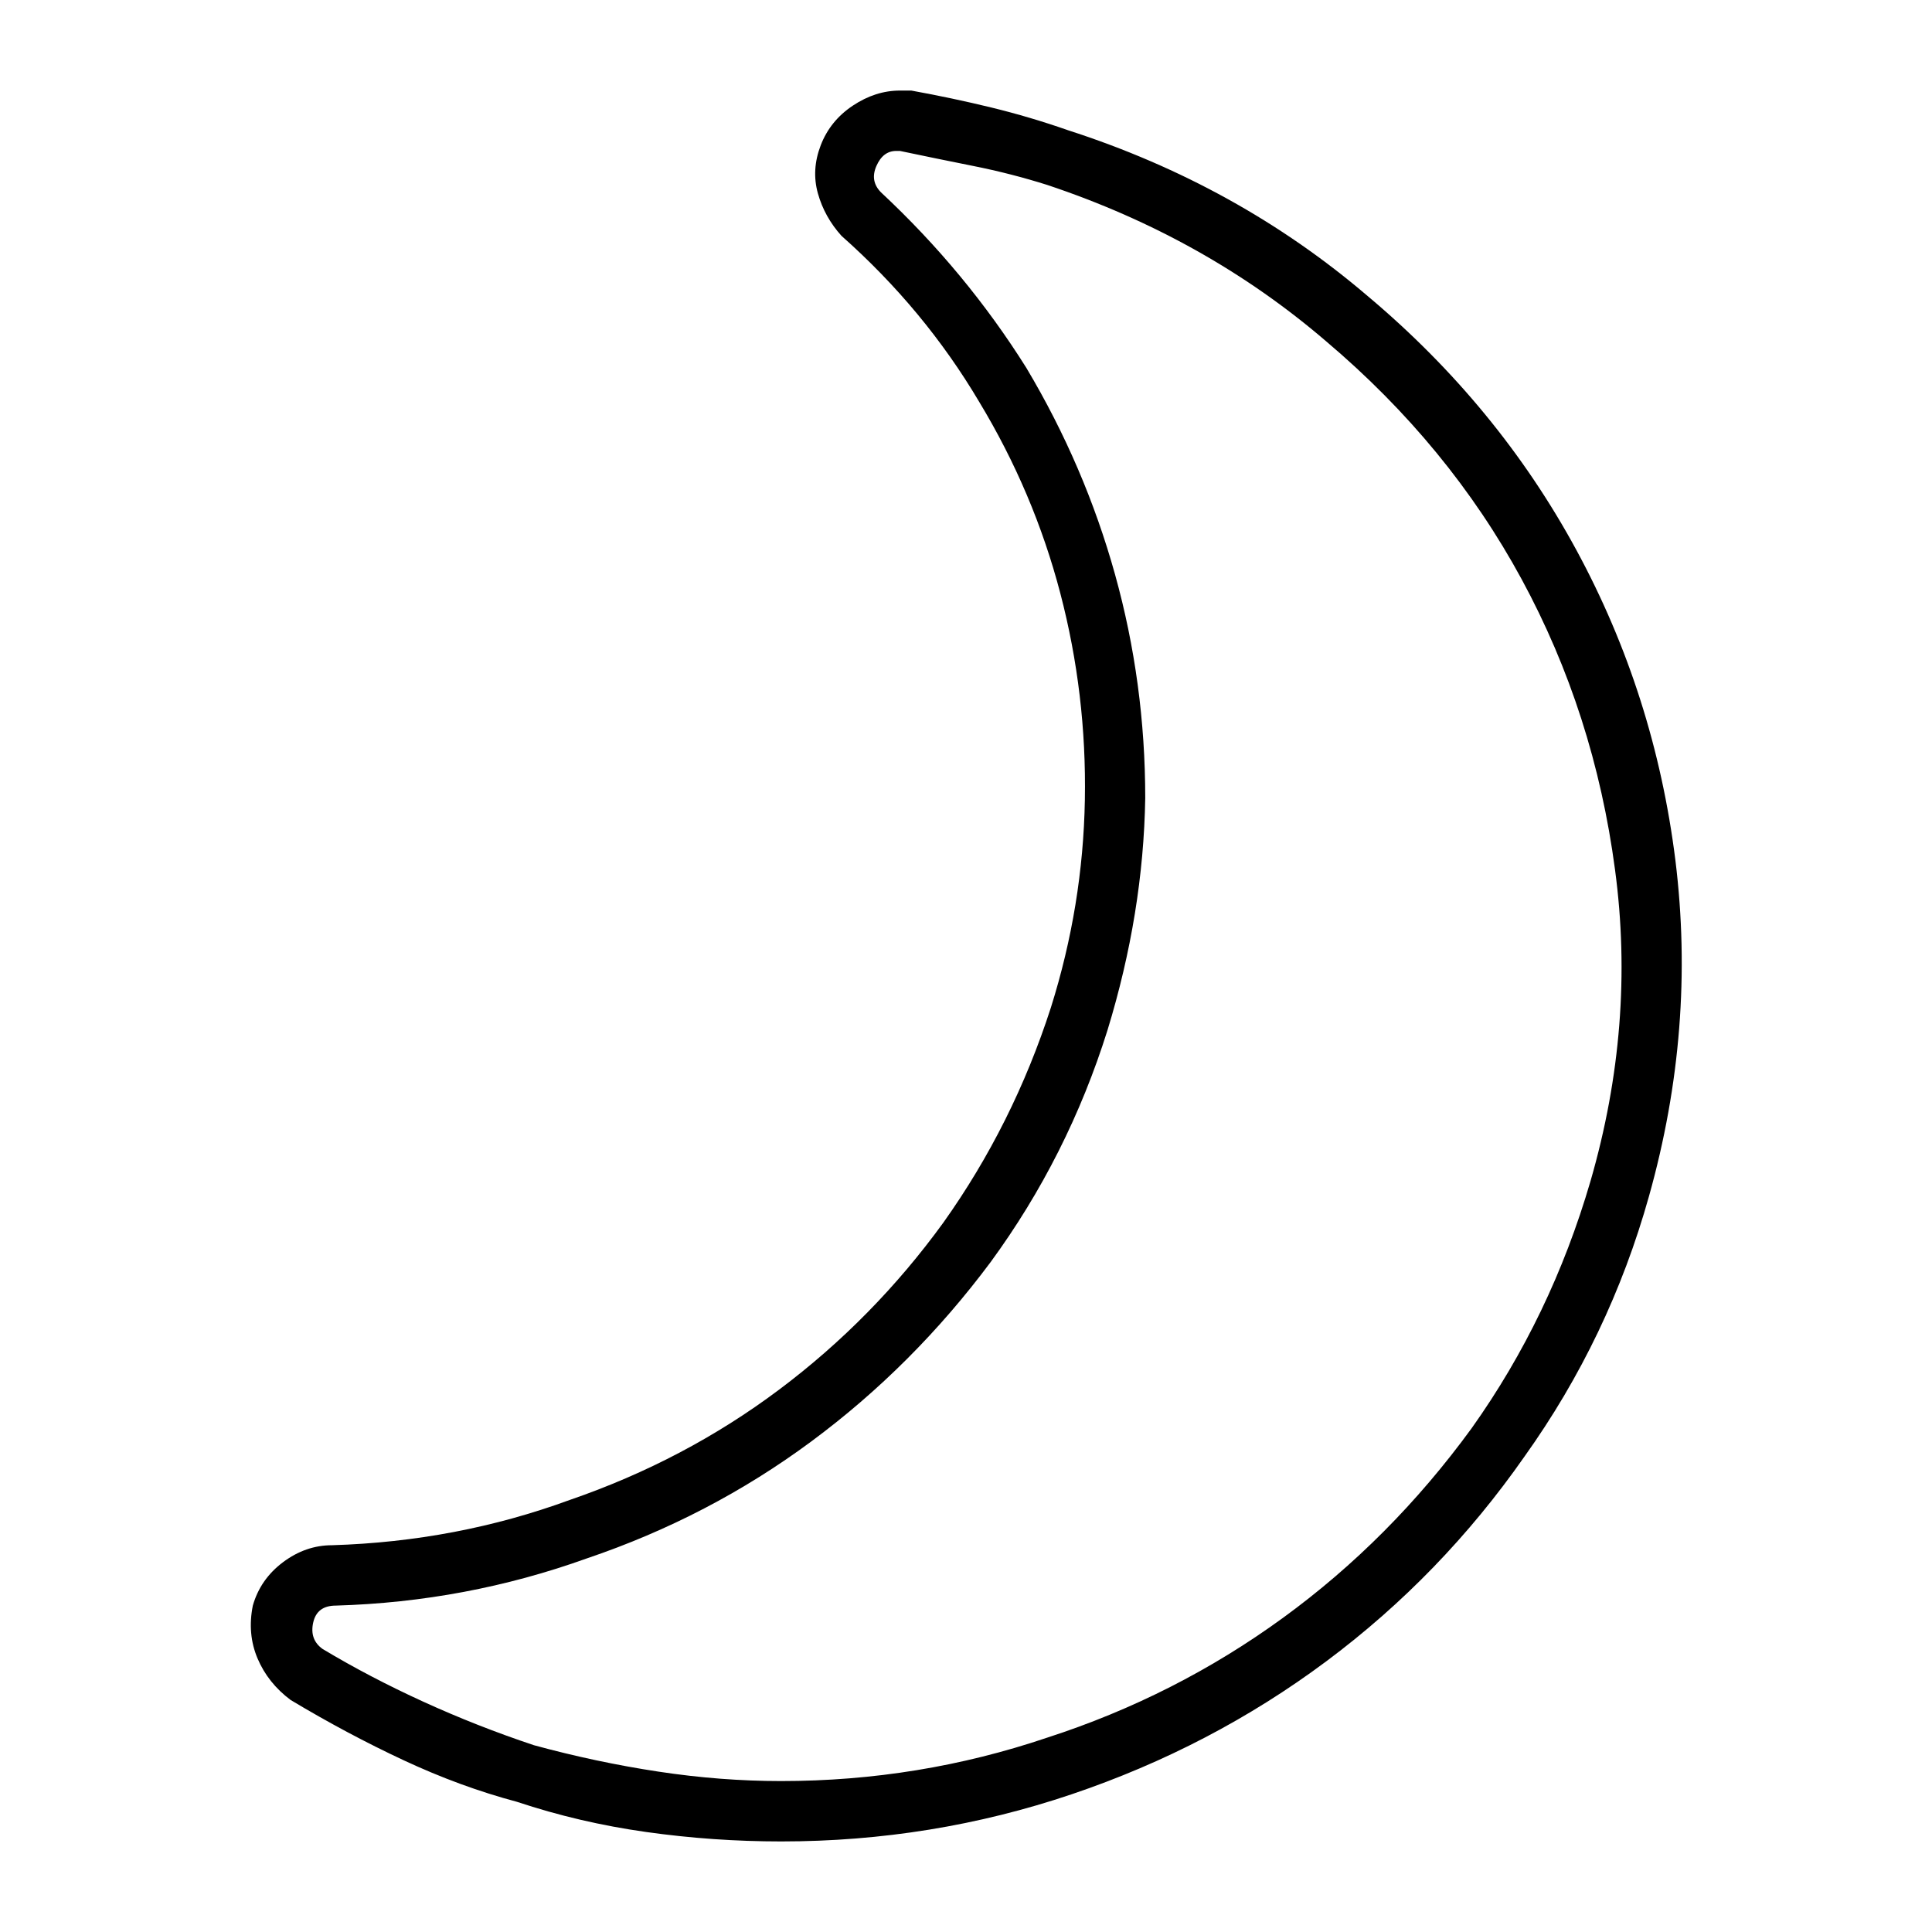 <svg viewBox="0 0 1024 1024" xmlns="http://www.w3.org/2000/svg">
  <path transform="scale(1, -1) translate(0, -960)" fill="currentColor" d="M566 891q-20 7 -40.5 12t-42.5 9h-3h-3v0q-13 0 -25 -8t-17 -21t-1.5 -25.5t12.5 -22.5q44 -39 73 -88q29 -48 43 -101.5t13 -109.5t-18 -110q-20 -62 -57 -114q-37 -51 -87 -88.5t-111 -58.5q-60 -22 -126 -24q-14 0 -26 -9t-16 -23q-3 -15 2.5 -28t17.5 -22 q30 -18 60 -32t60 -22q33 -11 68.5 -16t71.5 -5q80 0 154 25t135 70.5t105 108.5q45 63 66 138q25 89 14 178q-11 88 -52.5 164.5t-110.5 134.5q-69 59 -159 88v0zM843 334q-21 -72 -63 -131q-43 -59 -100 -100.5t-125 -63.5q-68 -23 -141 -23q-32 0 -65 5t-66 14 q-30 10 -58.5 23t-53.5 28q-7 5 -5 14t12 9q69 2 133 25q65 22 119 62t95 95q41 56 62 123q19 62 20 123q0 61 -16 118.5t-47 109.5q-32 51 -77 93q-6 6 -2.5 14t10.5 8h1h1q19 -4 39 -8t39 -10q84 -28 148 -83q65 -55 103.5 -126t49.5 -154q11 -82 -13 -165v0z" />
</svg>
